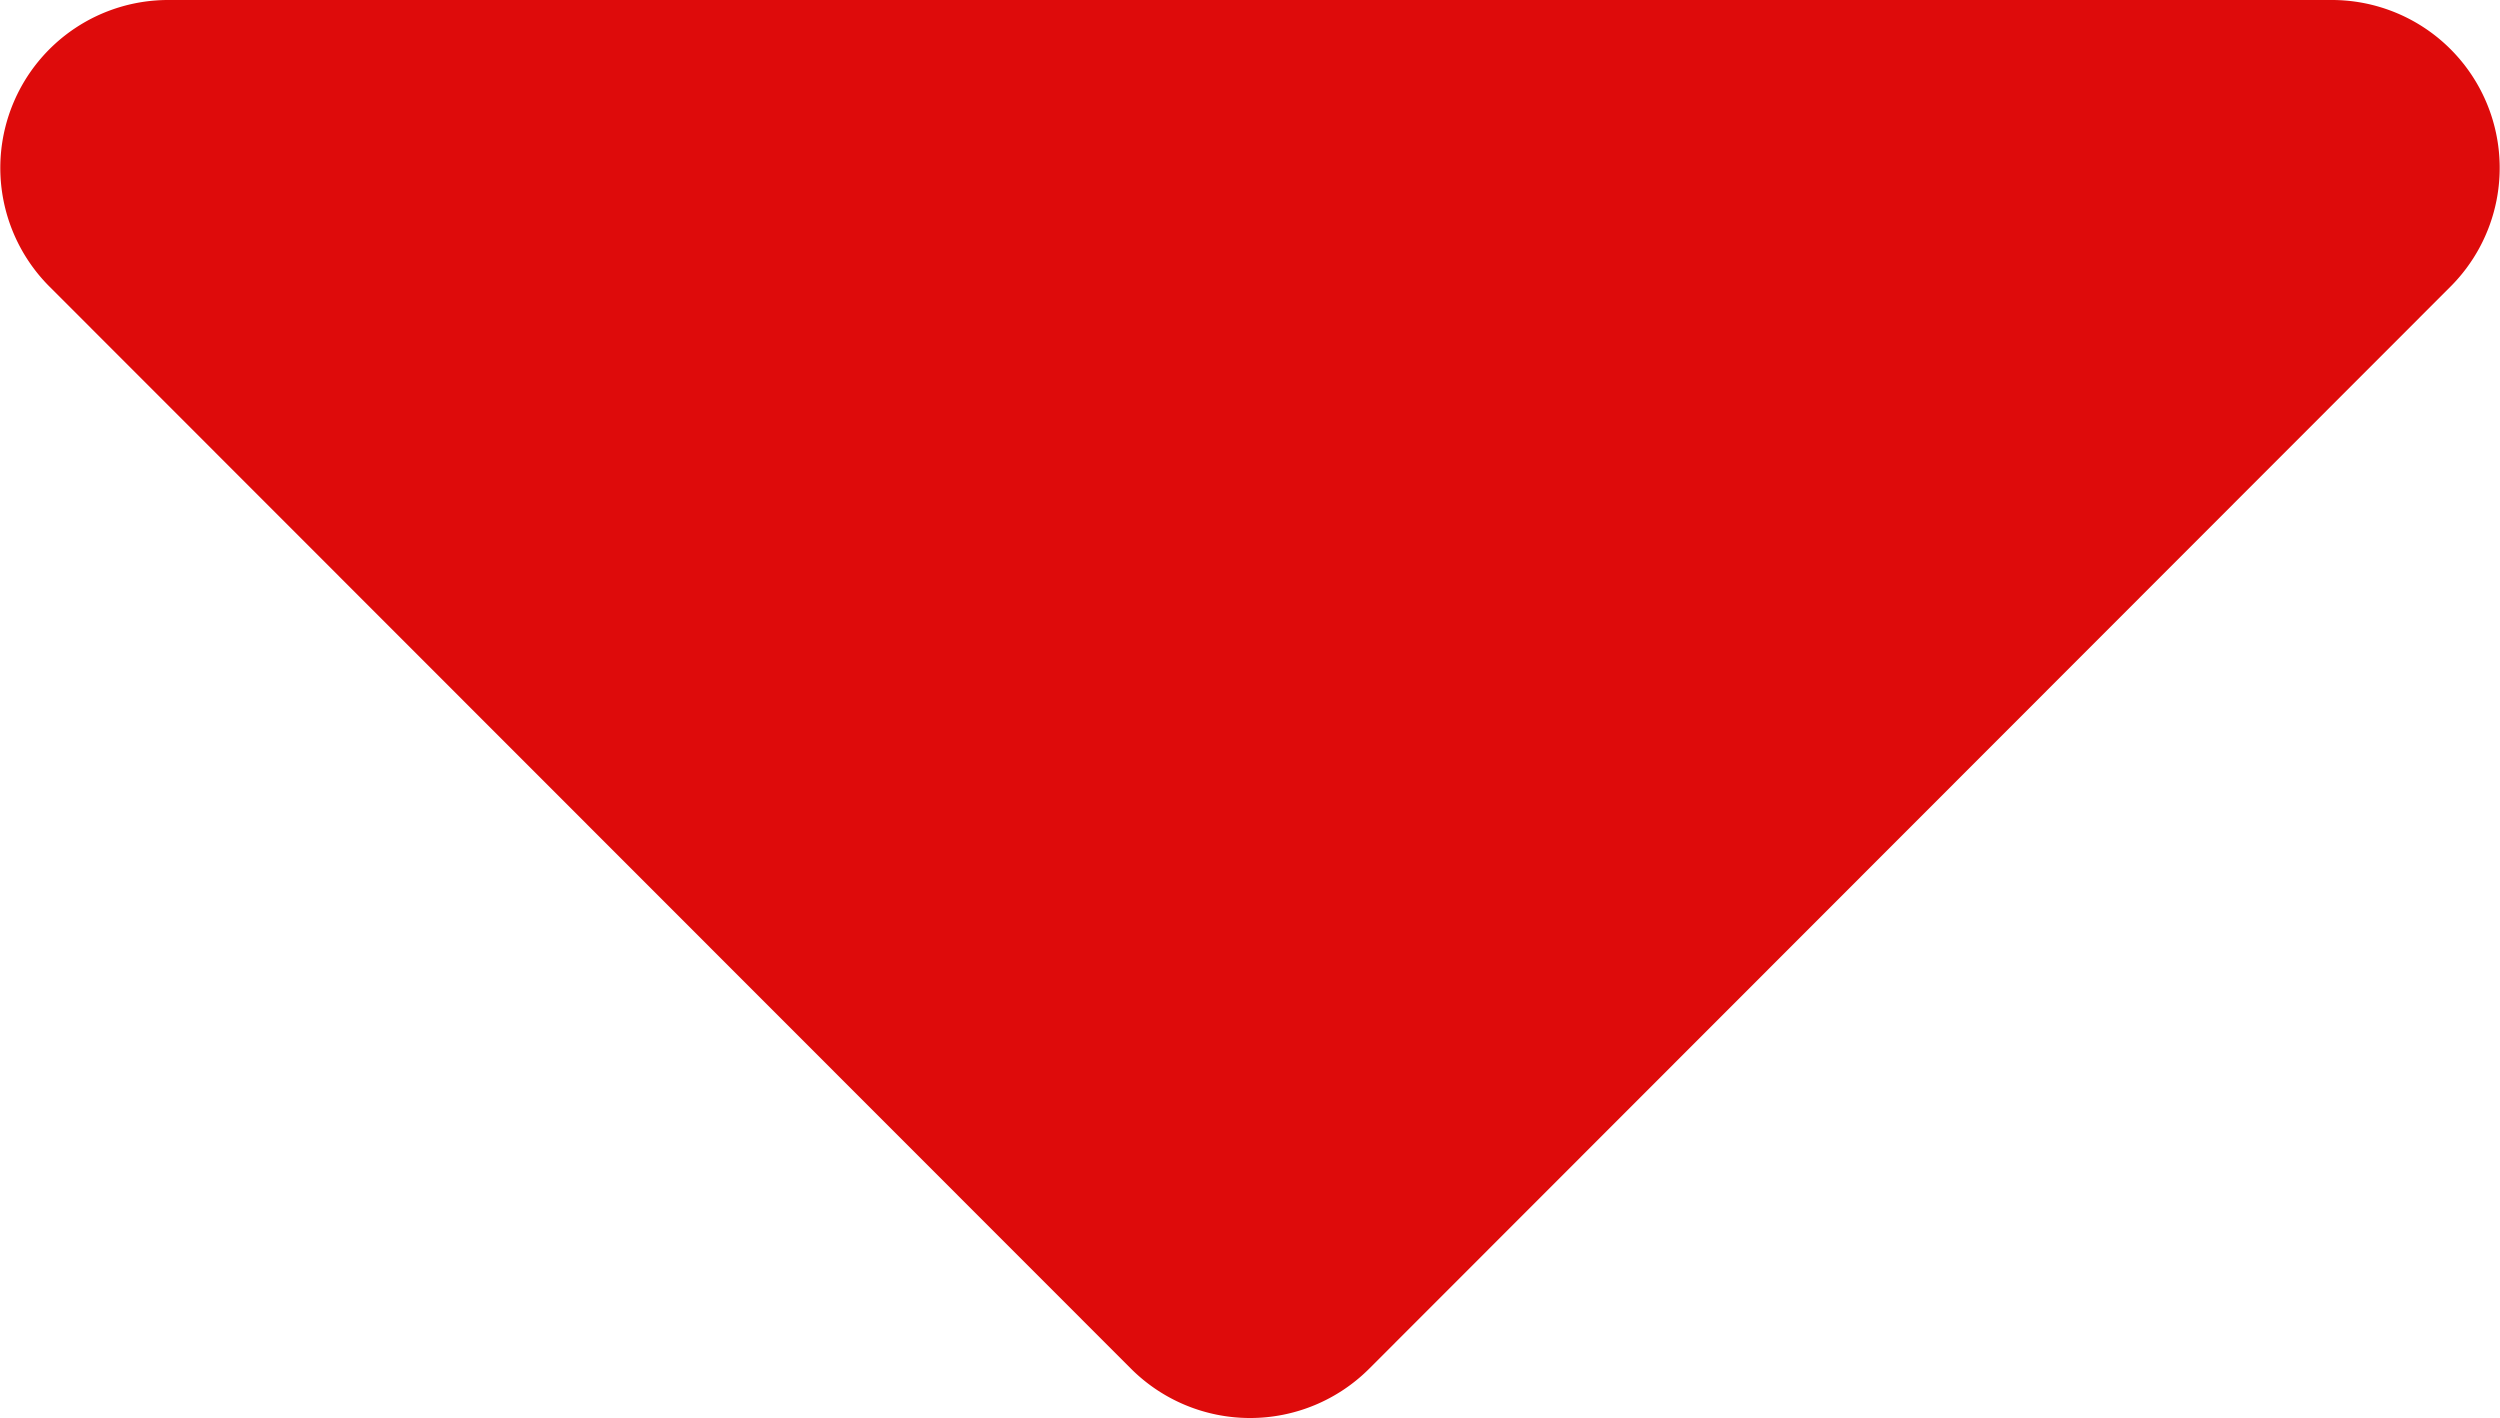 <svg id="icon_caret_down" xmlns="http://www.w3.org/2000/svg" width="13" height="7.374" viewBox="0 0 13 7.374">
  <path id="Icon_awesome-caret-down" data-name="Icon awesome-caret-down" d="M1.669,13.5H12.919a.873.873,0,0,1,.617,1.491L7.913,20.618a.876.876,0,0,1-1.237,0L1.052,14.991A.873.873,0,0,1,1.669,13.5Z" transform="translate(-0.794 -13.5)" fill="#de0b0b"/>
</svg>

